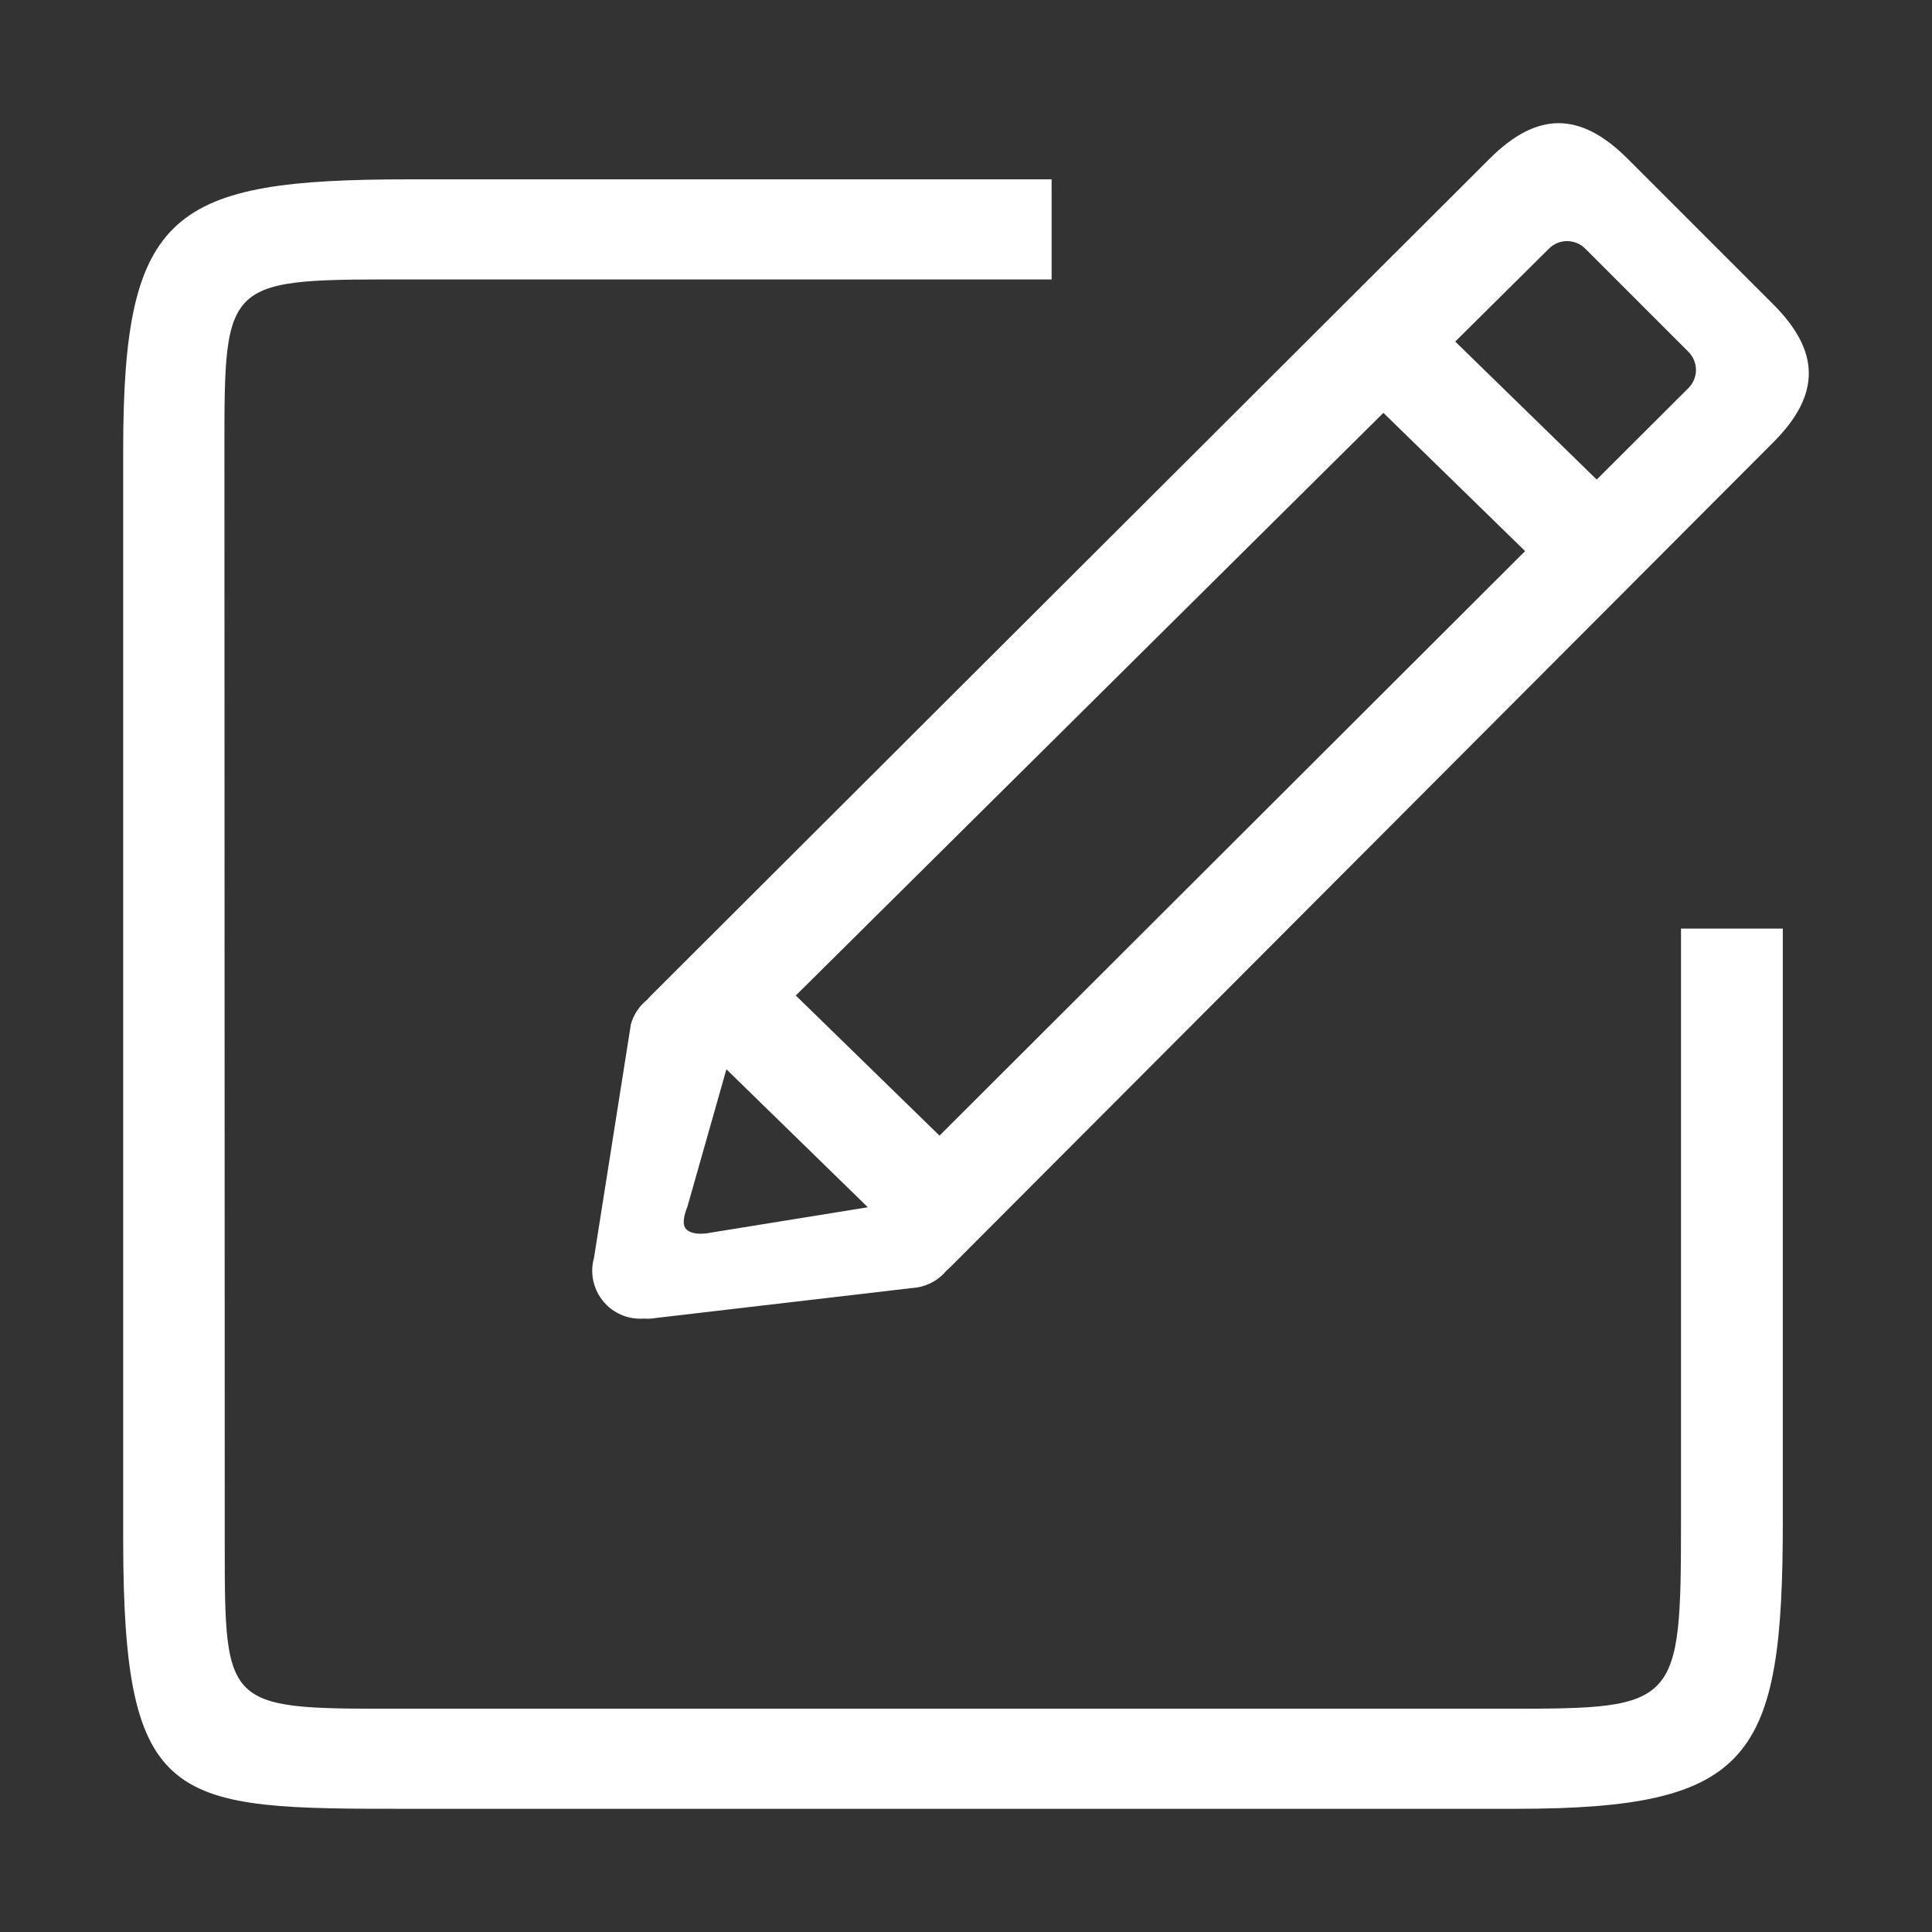 <svg t="1587621608456" class="icon" viewBox="0 0 1024 1024" version="1.1" xmlns="http://www.w3.org/2000/svg" p-id="4891" width="100" height="100"><rect x="0" y="0" width="1024" height="1024" fill="#333333" stroke="none"/><path d="M890.967 806.482c0 97.565-1.702 99.179-90.739 99.179L219.764 905.661c-100.816 0-100.641 2.619-100.641-88.448l-0.175-578.828c0-91.939 0-90.281 100.816-90.281l337.608 0L557.372 95.058l-340.444 0C91.116 95.058 65.291 111.767 65.291 238.233l0 577.344c0 142.957 25.825 143.132 151.638 143.132l586.135 0c125.899 0 141.866-26.48 141.866-152.969L944.93 492.169l-53.962 0L890.968 806.482 890.967 806.482 890.967 806.482zM890.967 806.482" p-id="4892" fill="#ffffff"></path><path d="M939.825 161.28l-77.128-77.128c-25.171-25.149-48.031-25.149-73.201 0L344.833 527.854c-0.654 0.654-1.265 1.33-1.832 2.027-4.057 3.229-7.154 7.722-8.638 13.11l-19.543 123.762c-3.752 13.546 4.187 27.549 17.755 31.278 2.922 0.807 5.845 1.069 8.681 0.85 2.094 0.152 4.231 0.065 6.369-0.326l138.813-16.228c6.282-1.112 11.604-4.45 15.356-9.052 0.742-0.589 1.483-1.222 2.138-1.92L939.869 234.459C964.997 209.332 964.997 186.429 939.825 161.28L939.825 161.28zM459.871 639.882l-83.105 13.436c0 0-9.423 2.225-13.262-2.028-2.879-3.272 0.786-11.538 0.786-11.538l20.722-73.006 74.902 73.07L459.871 639.882 459.871 639.882zM497.955 601.907l-76.168-74.271 311.433-308.815 75.121 73.268L497.955 601.907 497.955 601.907zM894.936 205.646l-48.641 48.531-74.99-73.136 49.689-49.273c5.322-5.301 13.873-5.301 19.195 0l54.748 54.748C900.214 191.795 900.214 200.366 894.936 205.646L894.936 205.646zM894.936 205.646" p-id="4893" fill="#ffffff"></path></svg>
